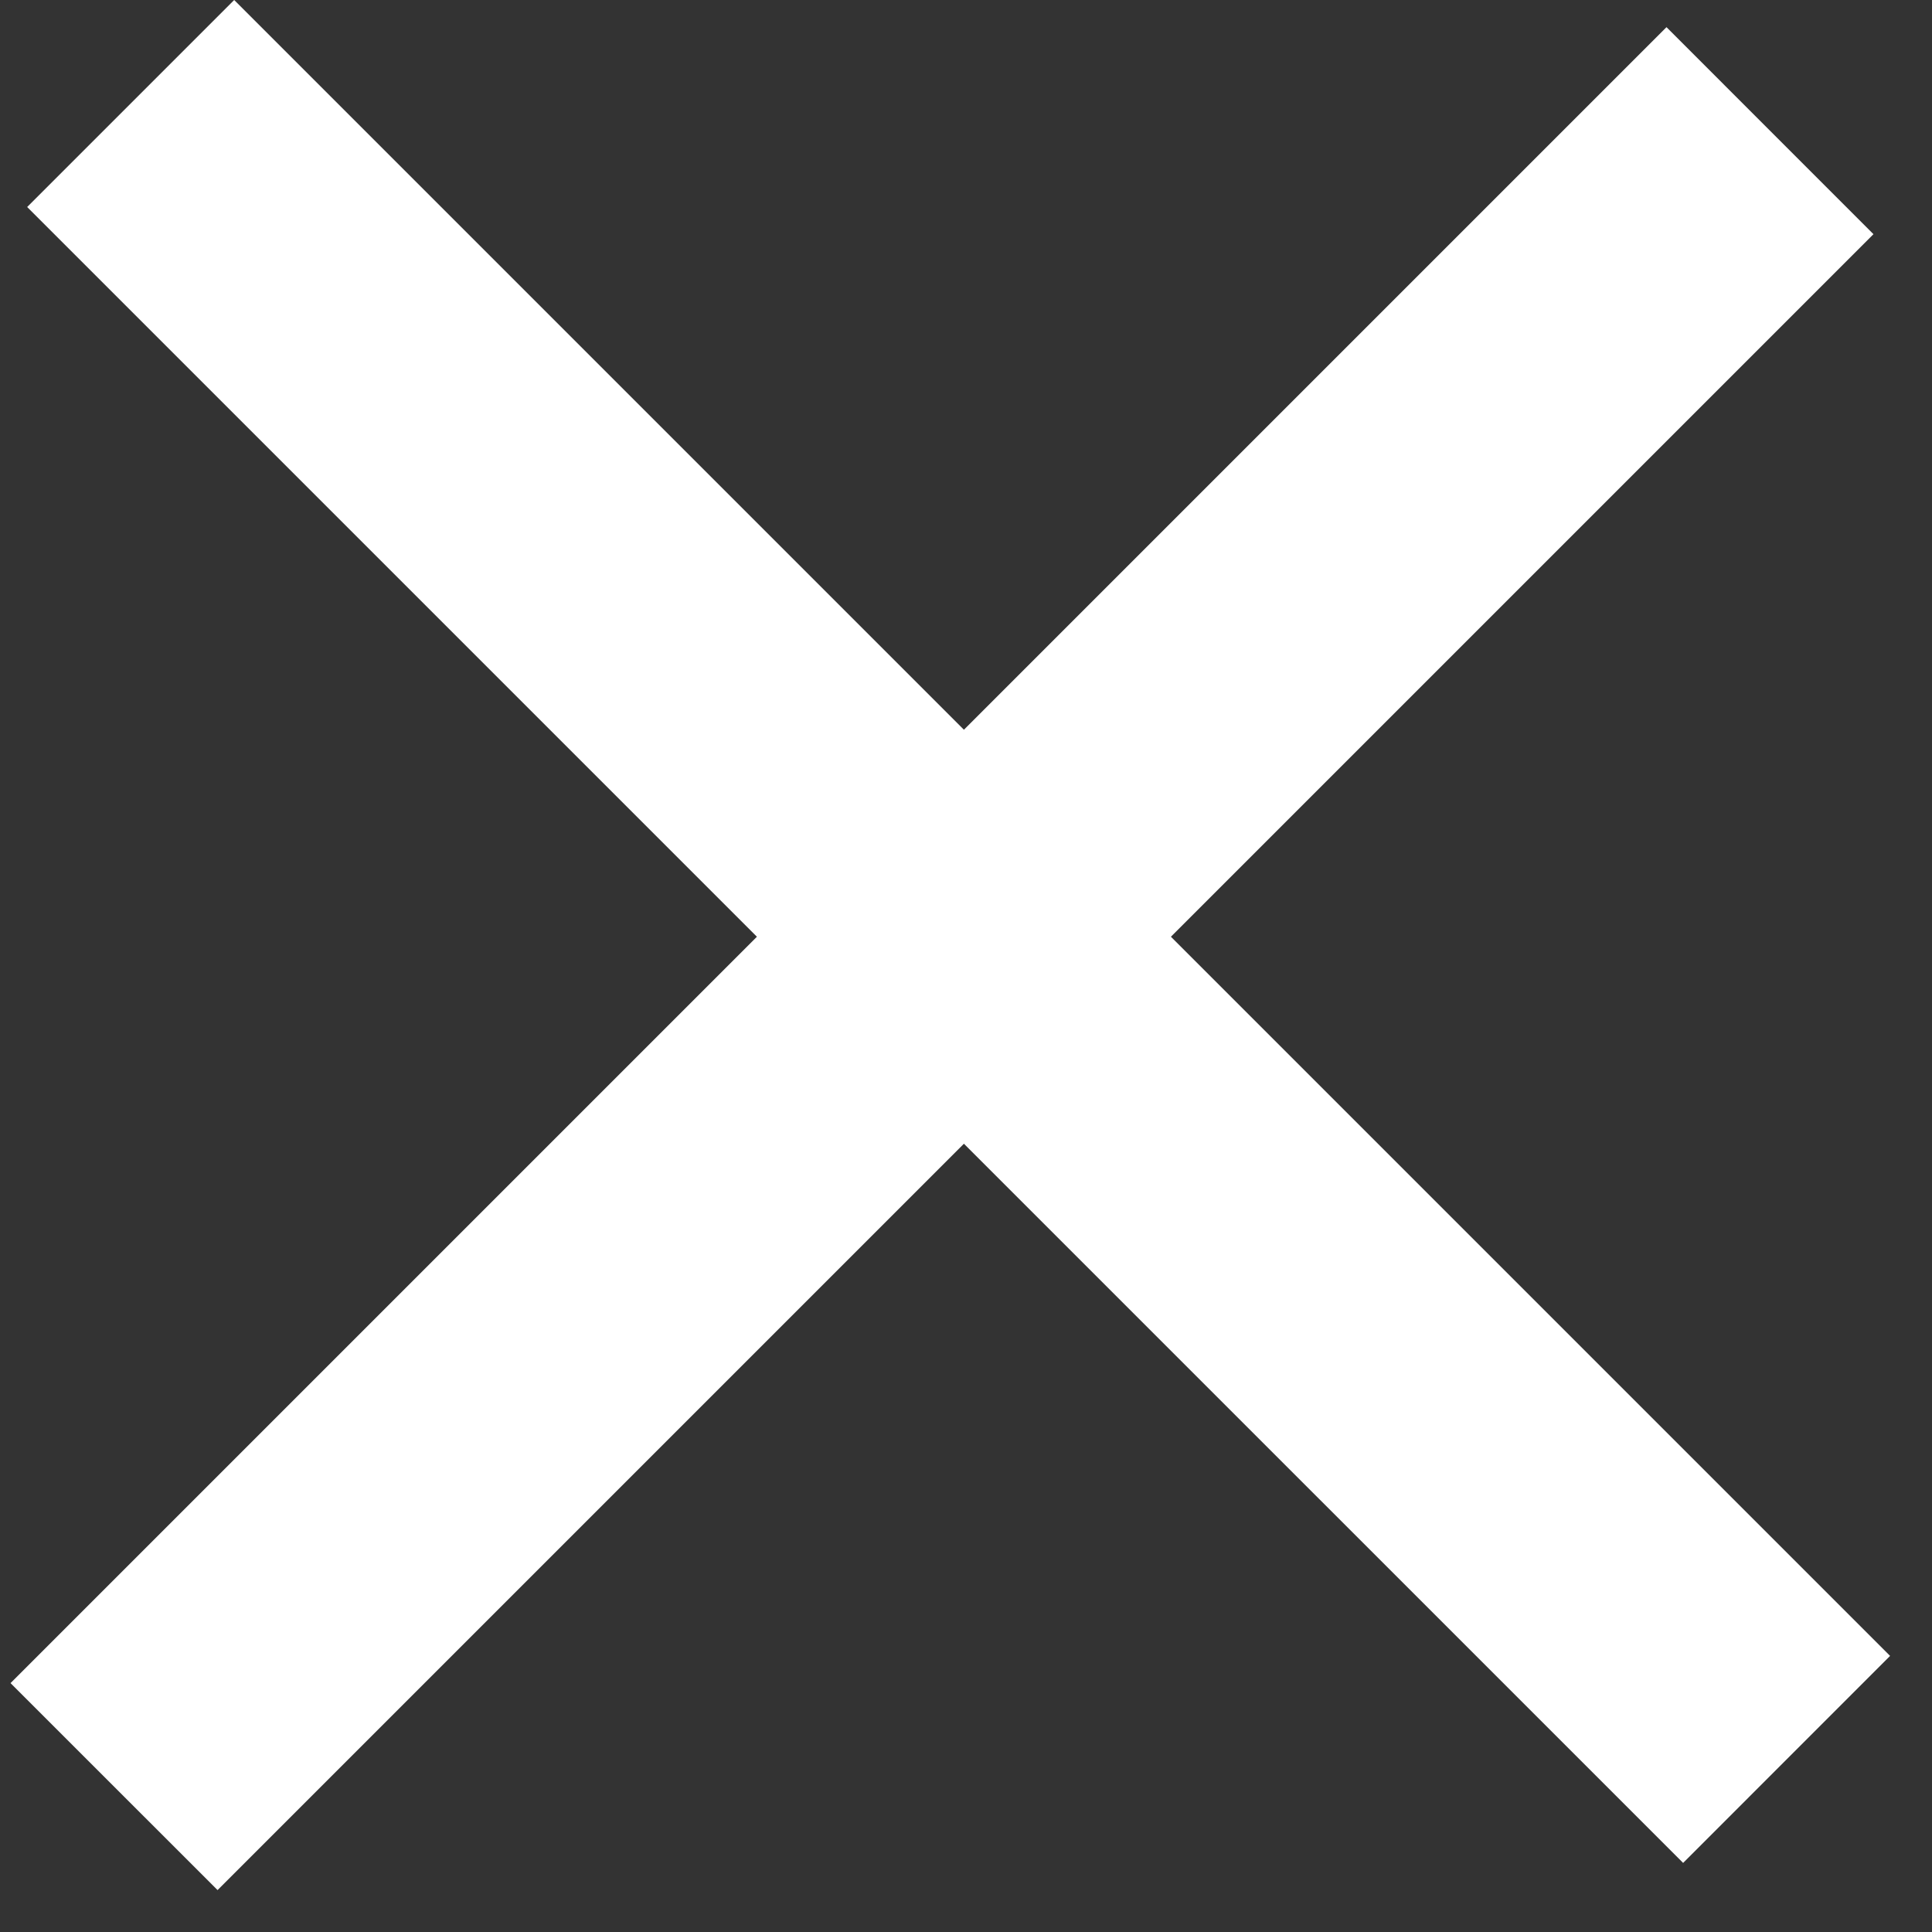 <svg width="33" height="33" viewBox="0 0 33 33" fill="none" xmlns="http://www.w3.org/2000/svg">
<rect x="0" y="0" width="33" height="33" fill="#333333" stroke="none"/>
<path d="M4 0L32.284 28.284L28.749 31.82L0.464 3.536L4 0Z" fill="white"/>
<path d="M32 4L3.716 32.284L0.18 28.749L28.465 0.464L32 4Z" fill="white"/>
</svg>
